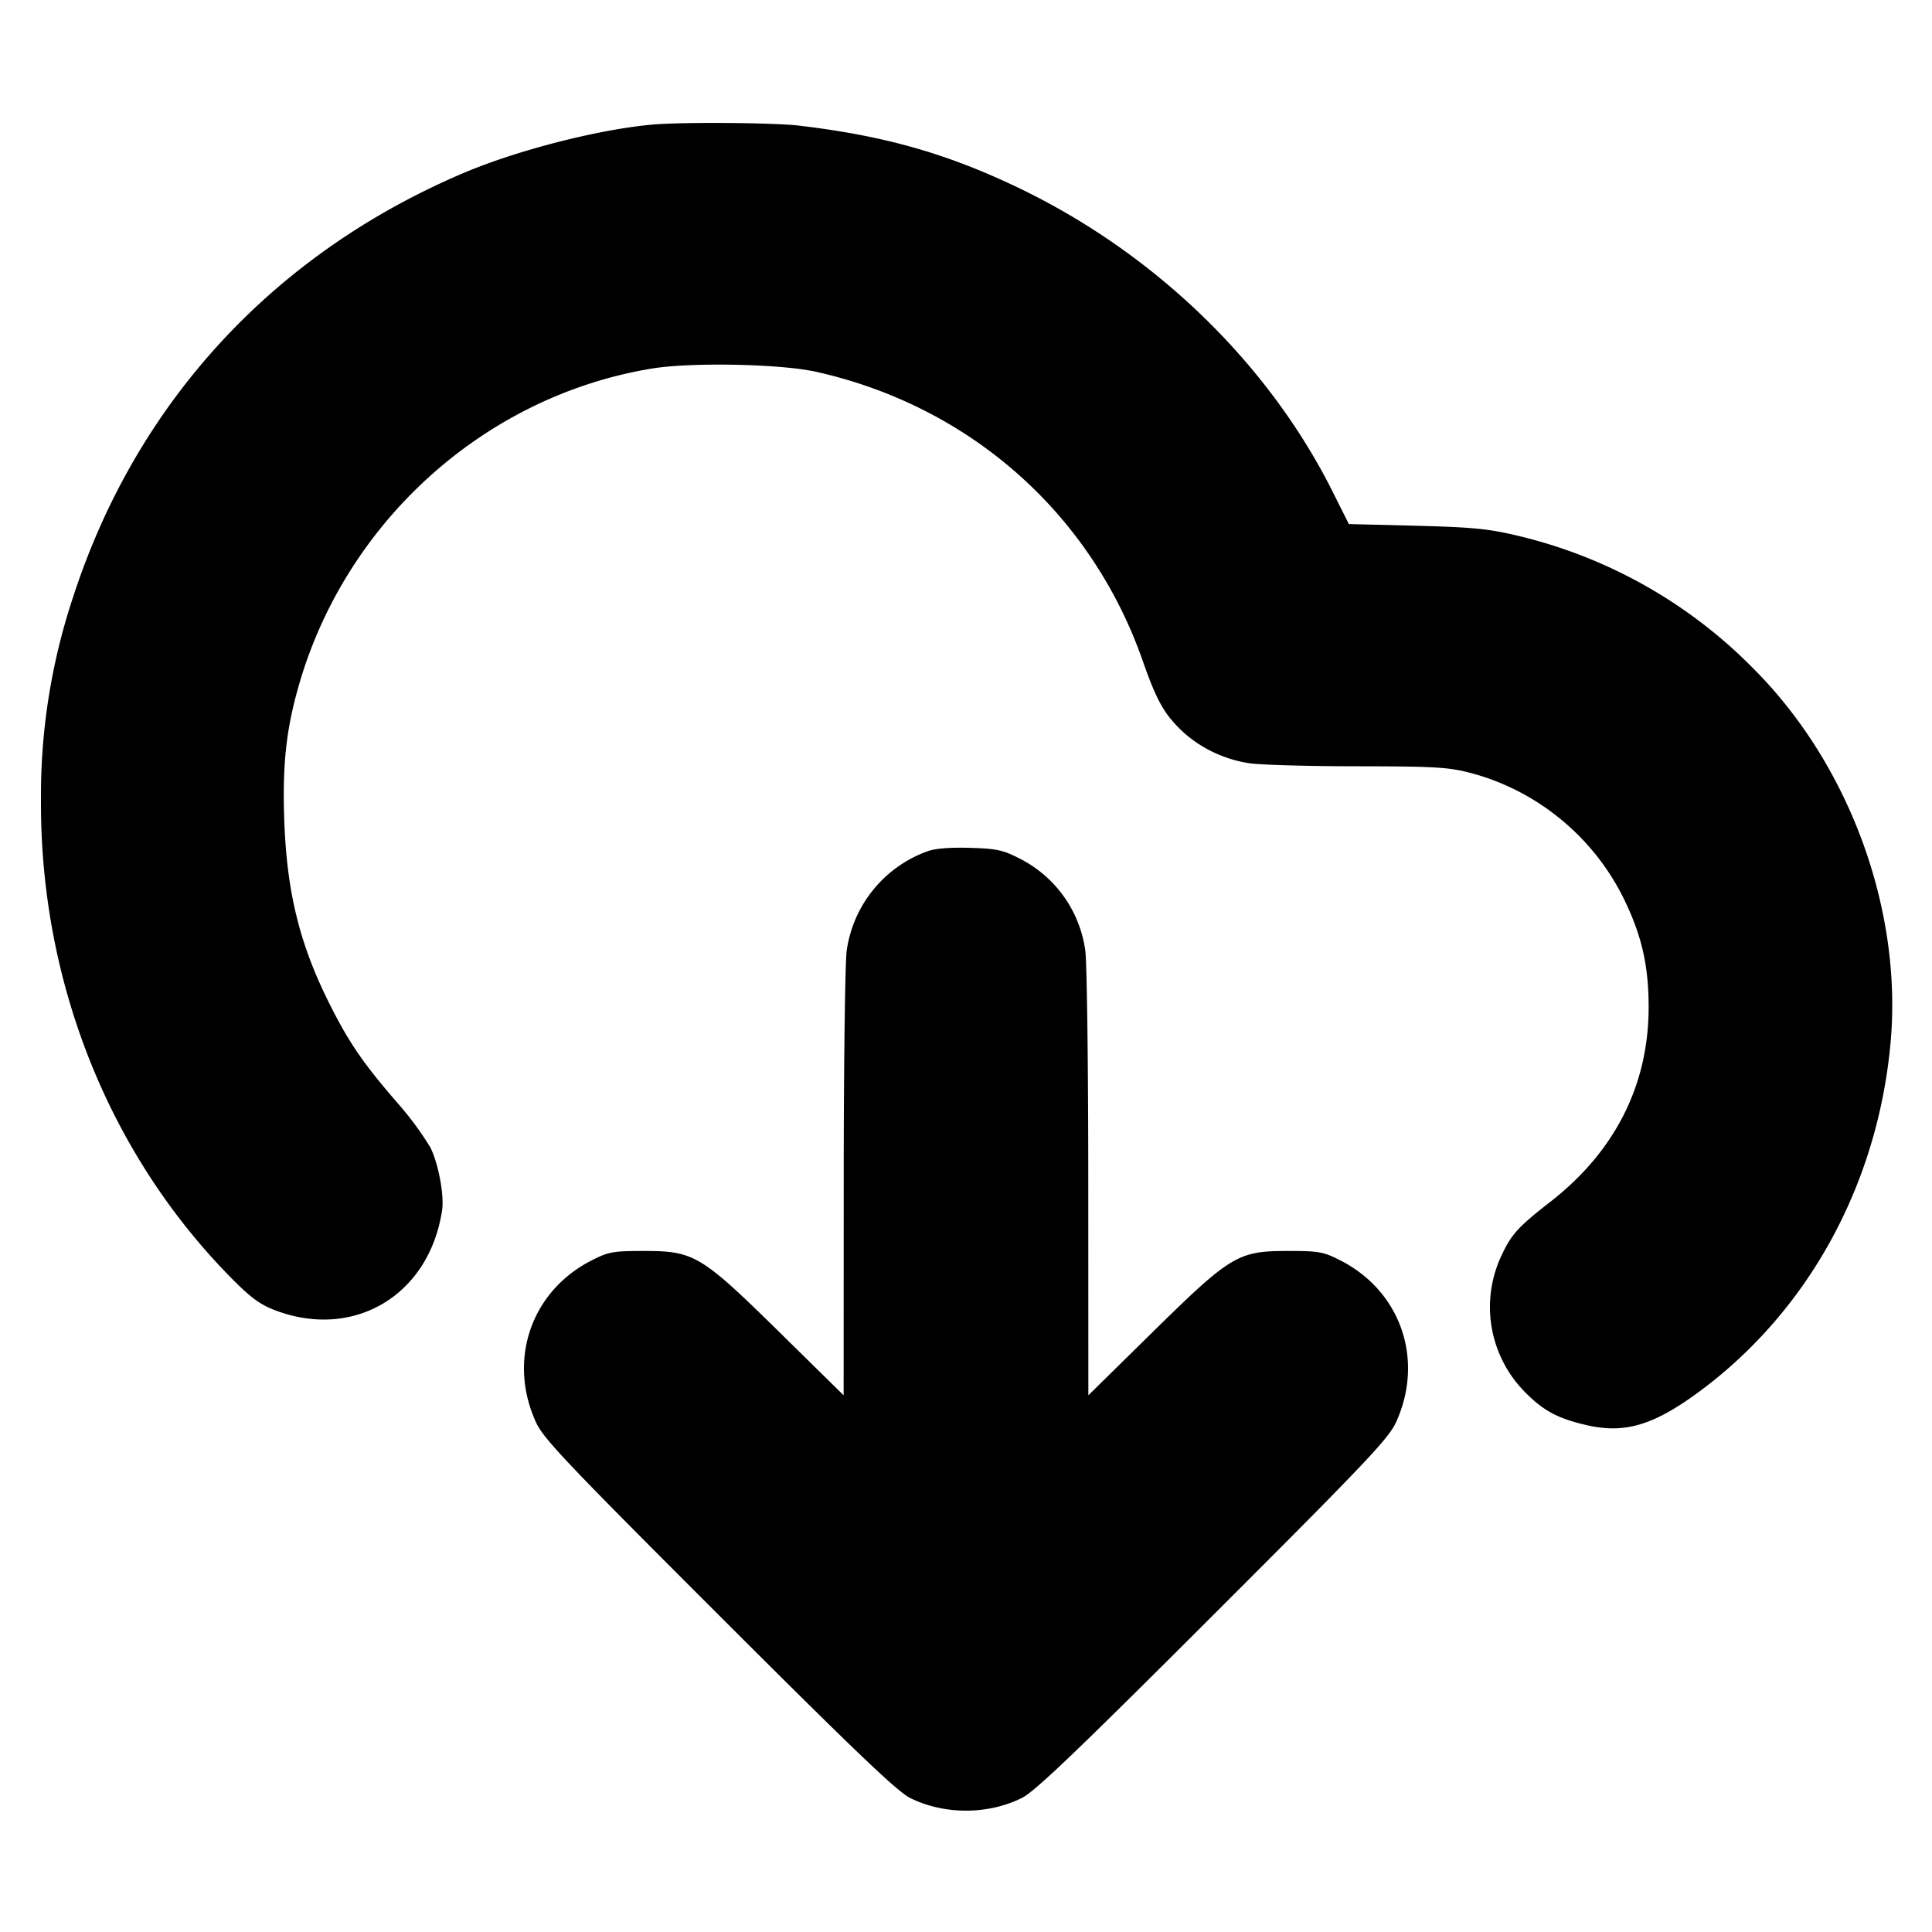 <svg xmlns="http://www.w3.org/2000/svg" width="24" height="24" fill="none" stroke="currentColor" stroke-linecap="round" stroke-linejoin="round" stroke-width="3"><path fill="#000" fill-rule="evenodd" stroke="none" d="M8.1 1.548c-.677.062-1.676.319-2.339.6C3.394 3.153 1.691 5.003.907 7.42a7.8 7.8 0 0 0-.398 2.52c-.011 2.255.843 4.396 2.367 5.939.241.243.355.327.545.399.98.37 1.913-.191 2.071-1.245.028-.187-.048-.588-.148-.783a4 4 0 0 0-.425-.57c-.417-.484-.591-.739-.834-1.227-.363-.728-.52-1.367-.553-2.245-.027-.716.024-1.166.194-1.742.6-2.021 2.322-3.552 4.374-3.888.487-.08 1.6-.058 2.04.041 1.911.428 3.414 1.759 4.055 3.589.168.481.263.653.469.854.228.222.539.373.861.42.14.02.743.037 1.339.037.937.001 1.124.011 1.385.078.837.214 1.552.8 1.93 1.583.217.448.301.821.301 1.331 0 .966-.416 1.79-1.218 2.416-.397.309-.483.402-.602.653a1.5 1.5 0 0 0 .286 1.715c.225.229.406.326.761.408.477.111.839.002 1.413-.424 1.348-1.001 2.204-2.566 2.365-4.323.15-1.645-.505-3.443-1.688-4.635a6.07 6.07 0 0 0-2.956-1.669c-.353-.084-.555-.103-1.253-.121l-.832-.021-.203-.405c-.806-1.608-2.23-2.979-3.933-3.787-.882-.419-1.65-.634-2.699-.758-.317-.037-1.462-.045-1.821-.012m3.416 9.029a1.54 1.54 0 0 0-.998 1.233c-.02.138-.037 1.436-.037 2.886l-.001 2.637-.79-.777C8.708 15.591 8.623 15.54 8 15.54c-.384 0-.44.01-.648.116-.754.382-1.048 1.236-.694 2.012.093.203.373.499 2.274 2.398 1.69 1.689 2.213 2.189 2.374 2.269.423.21.965.21 1.388 0 .161-.08.684-.58 2.374-2.269 1.901-1.899 2.181-2.195 2.274-2.398.354-.776.06-1.63-.694-2.012-.208-.106-.264-.116-.648-.116-.623 0-.708.051-1.69 1.016l-.79.777-.001-2.637c0-1.45-.017-2.748-.037-2.886a1.51 1.51 0 0 0-.832-1.153c-.195-.099-.28-.116-.608-.125q-.382-.01-.526.045"/></svg>